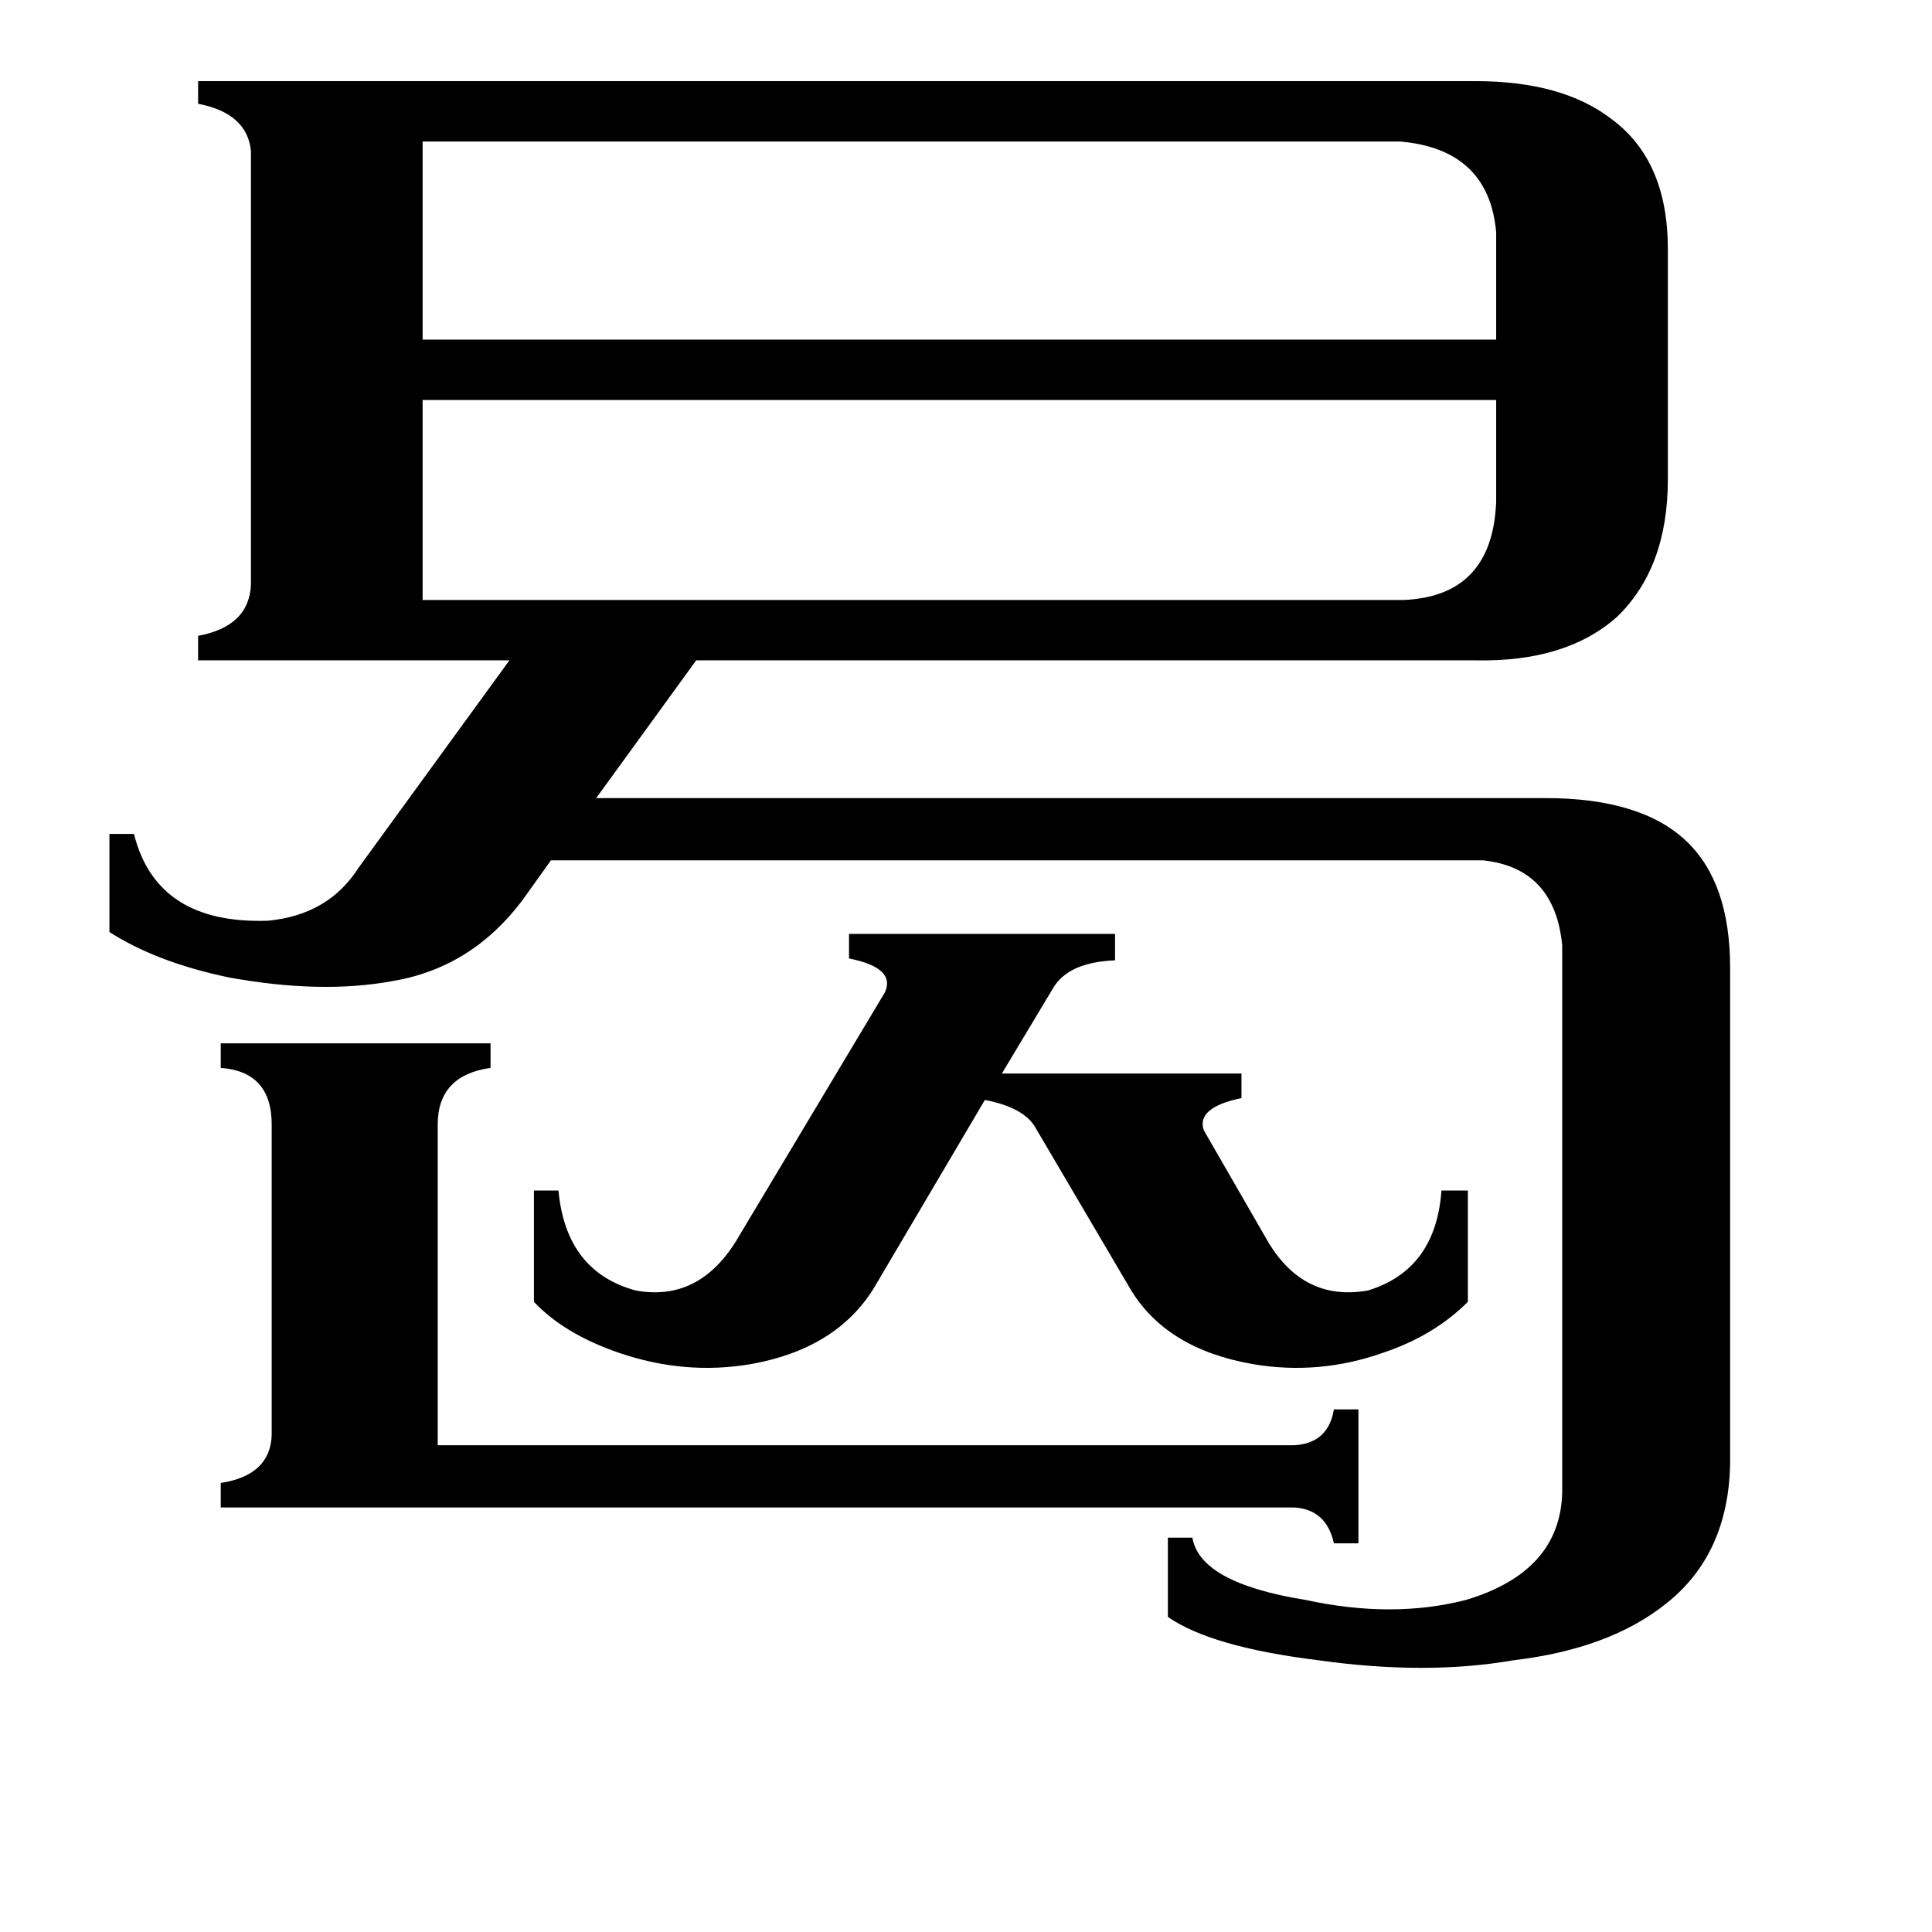 <svg xmlns="http://www.w3.org/2000/svg" viewBox="0 -800 1024 1024">
	<path fill="#000000" d="M117 -1V-14Q143 -18 144 -39V-204Q144 -232 117 -234V-247H260V-234Q232 -230 232 -204V-34H686Q704 -35 707 -53H720V18H707Q703 0 686 -1ZM463 -117Q443 -85 398 -77Q363 -71 328 -83Q299 -93 283 -110V-169H296Q300 -126 337 -116Q370 -110 390 -142L469 -274Q475 -287 450 -292V-305H591V-291Q566 -290 558 -276L531 -231H658V-218Q634 -213 638 -201L672 -142Q691 -110 725 -116Q761 -127 764 -169H778V-110Q760 -92 733 -83Q699 -71 664 -77Q618 -85 599 -117L549 -202Q543 -213 522 -217ZM224 -725V-620H793V-677Q789 -721 742 -725ZM744 -482Q791 -484 793 -534V-588H224V-482ZM58 -358H71Q83 -310 142 -312Q174 -315 190 -340L270 -450H105V-463Q132 -468 133 -490V-720Q131 -740 105 -745V-757H782Q828 -757 854 -737Q884 -715 884 -668V-546Q884 -499 857 -473Q830 -449 782 -450H369L316 -377H819Q870 -377 894 -354Q917 -332 917 -287V-24Q916 24 883 50Q853 74 802 80Q756 88 699 80Q642 73 619 57V15H632Q636 39 692 48Q738 58 777 48Q827 33 828 -9V-299Q824 -340 786 -344H292L277 -323Q250 -287 208 -280Q170 -273 121 -282Q83 -290 58 -306Z"/>
</svg>